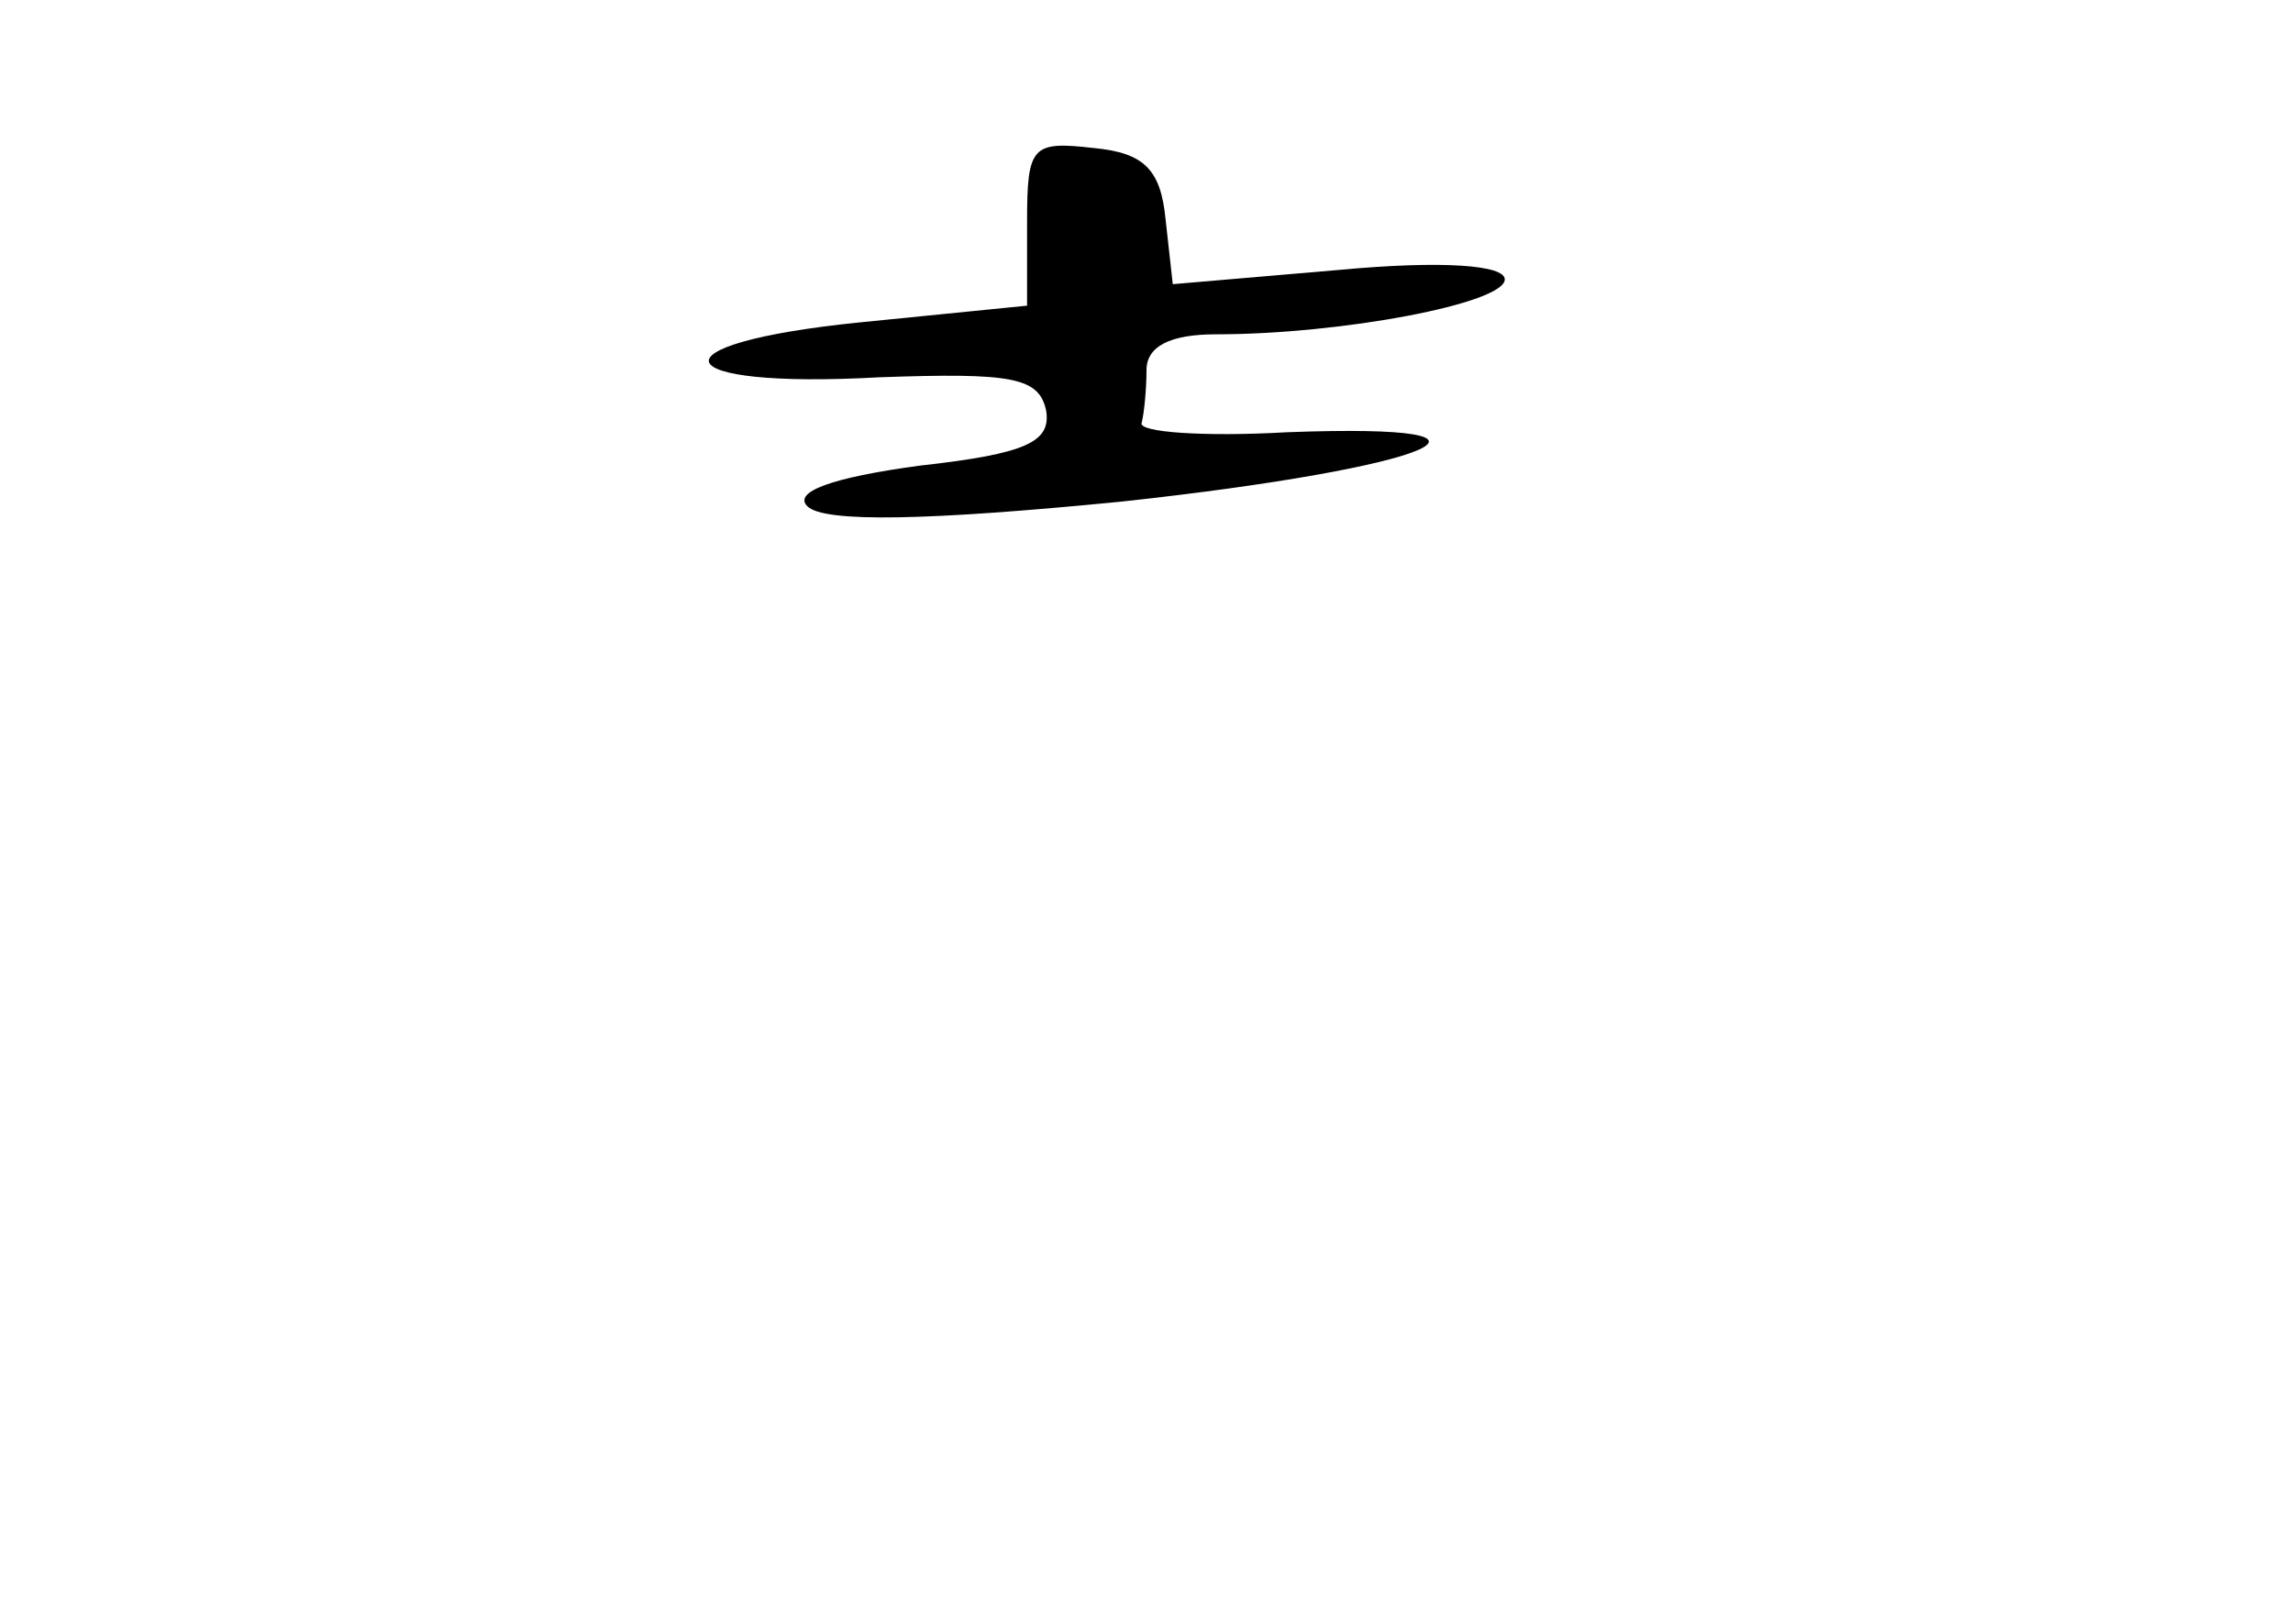 <?xml version="1.0" standalone="no"?>
<!DOCTYPE svg PUBLIC "-//W3C//DTD SVG 20010904//EN"
 "http://www.w3.org/TR/2001/REC-SVG-20010904/DTD/svg10.dtd">
<svg version="1.0" xmlns="http://www.w3.org/2000/svg"
 width="96pt" height="68pt" viewBox="0 0 96 68"
 preserveAspectRatio="xMidYMid meet">
<g transform="translate(0,68) scale(0.1,-0.1)"
fill="#000000" stroke="none">
<path d="M430 587 l0 -35 -70 -7 c-89 -9 -82 -28 8 -23 56 2 67 0 70 -14 2
-13 -8 -18 -53 -23 -37 -5 -53 -11 -47 -17 7 -7 51 -6 132 2 129 14 176 33 69
29 -35 -2 -63 0 -61 4 1 4 2 14 2 22 0 10 10 15 29 15 53 0 121 13 121 23 0 6
-26 8 -69 4 l-70 -6 -3 27 c-2 21 -9 28 -30 30 -26 3 -28 1 -28 -31z"/>
</g>
</svg>
